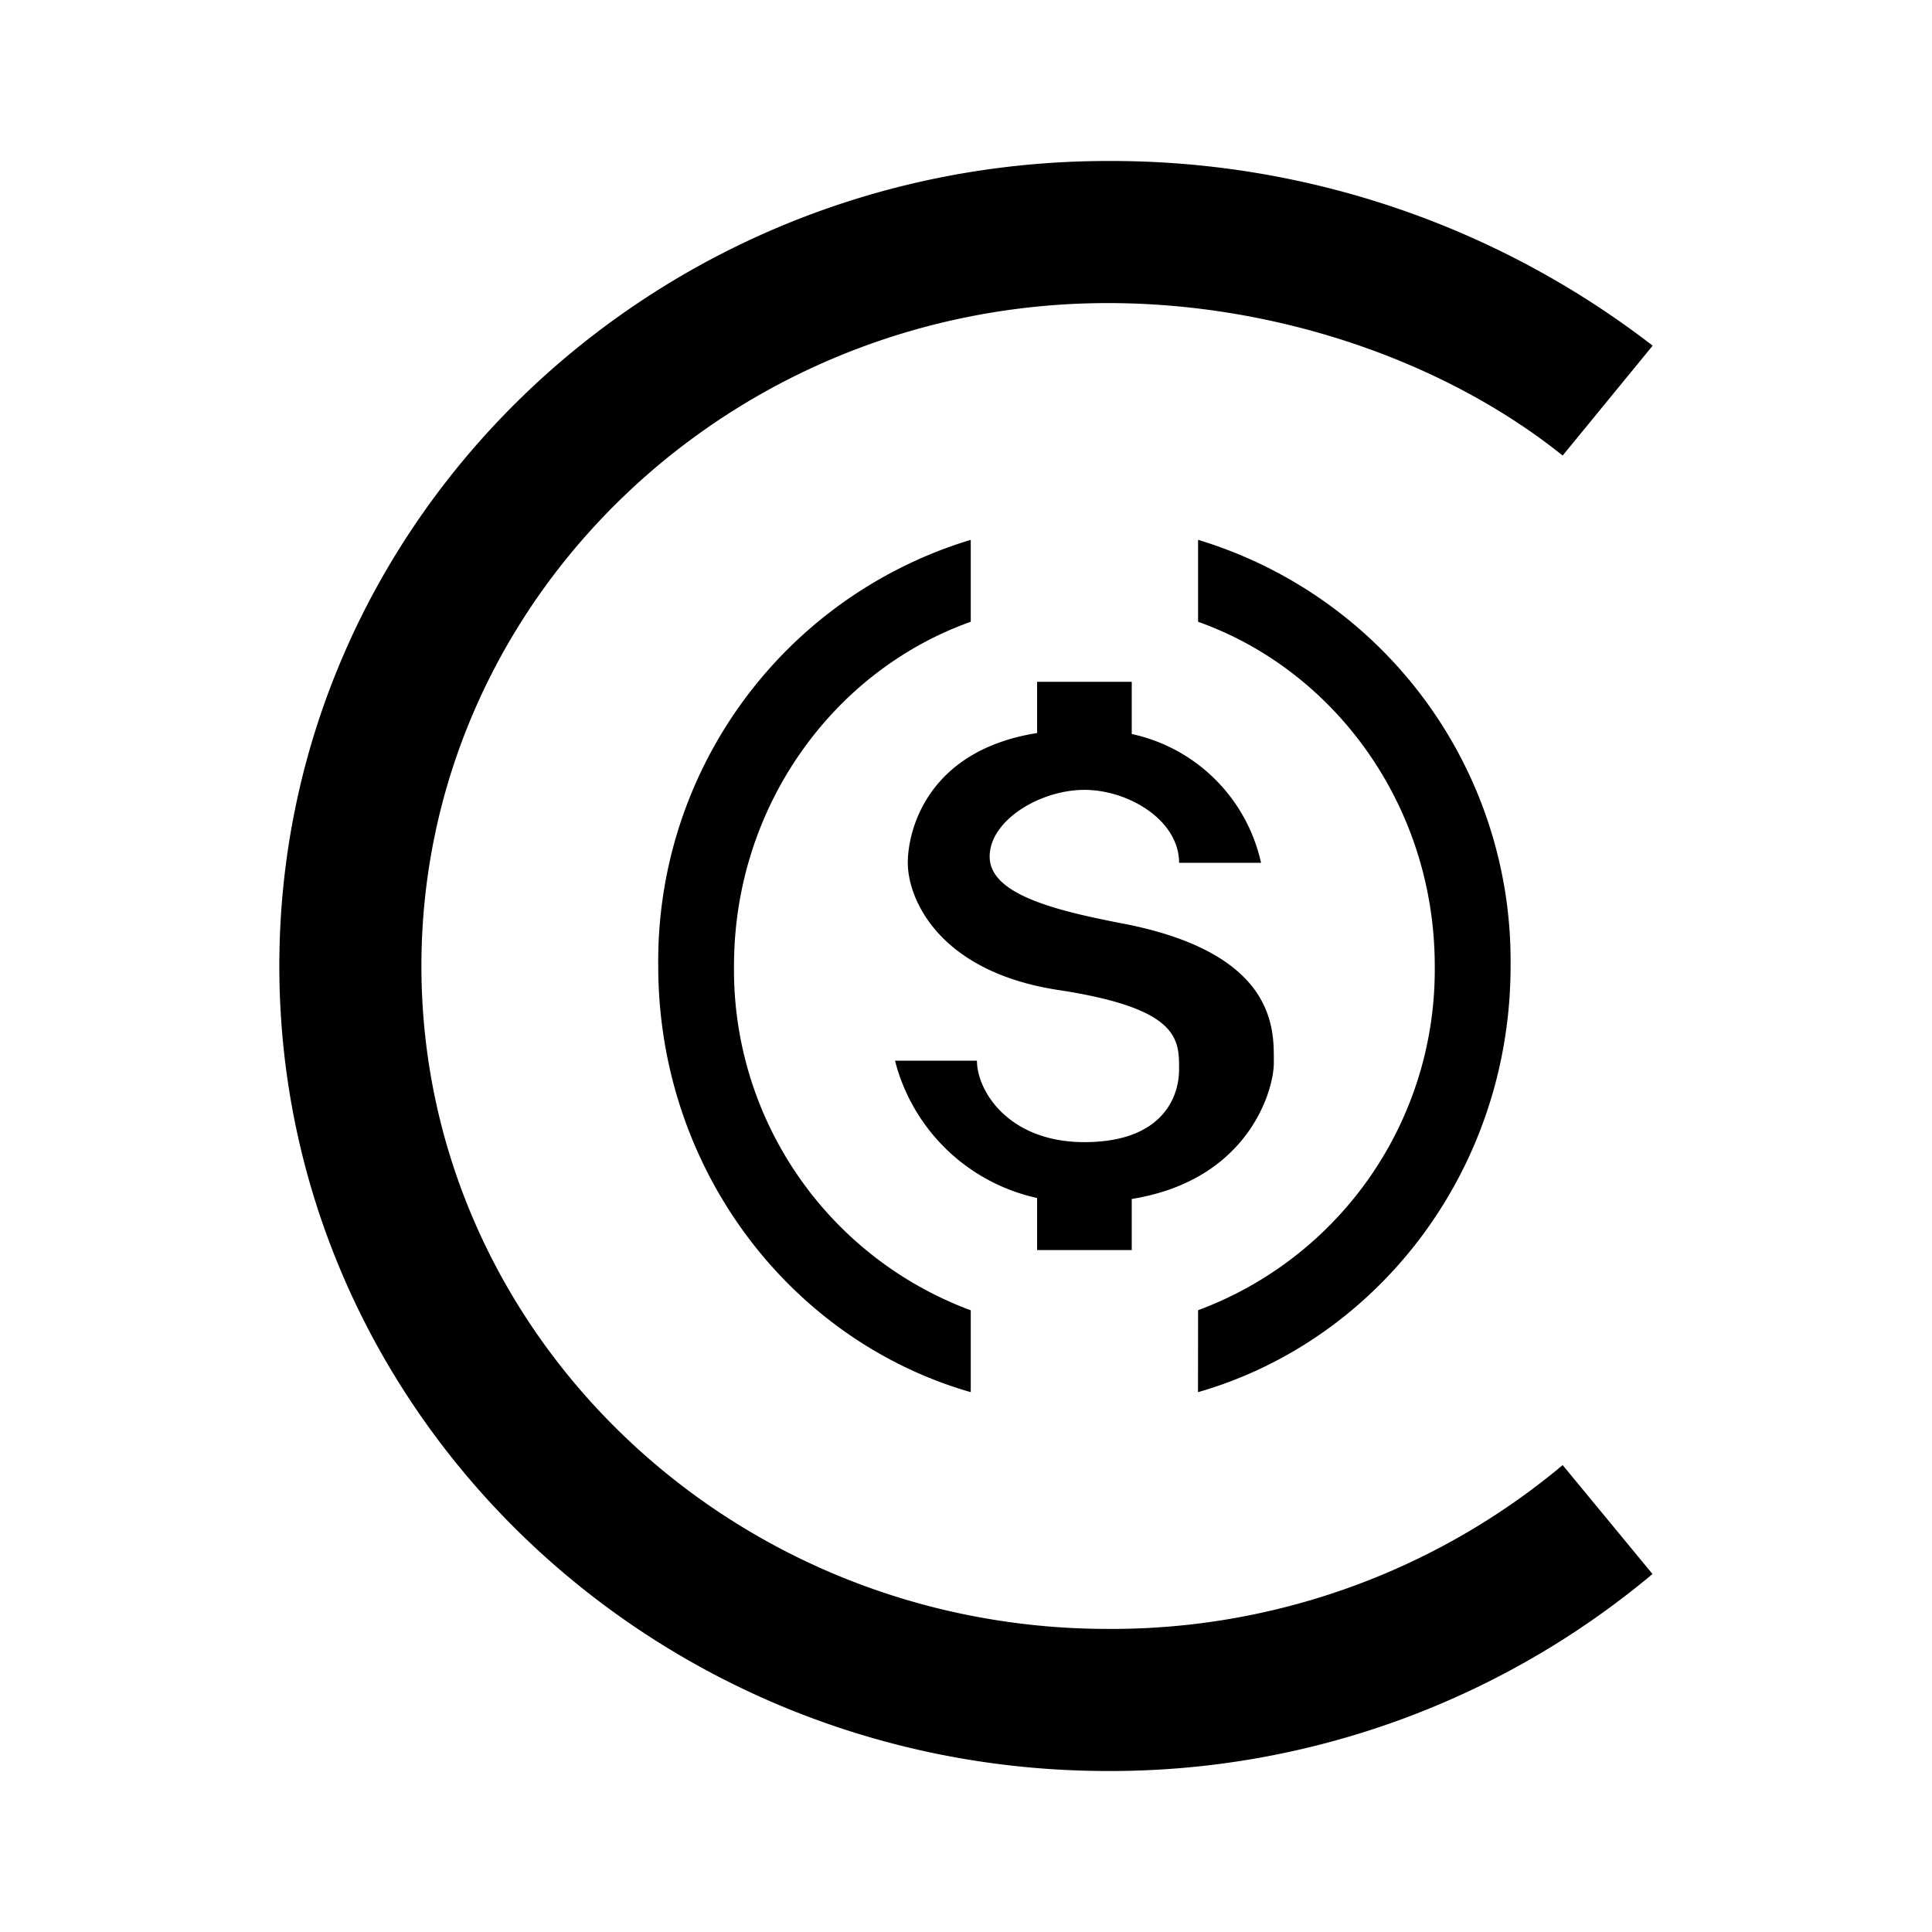 <svg xmlns="http://www.w3.org/2000/svg" xmlns:xlink="http://www.w3.org/1999/xlink" width="24" height="24" viewBox="0 0 24 24"><path fill="currentColor" d="M12.059 6.706A5.465 5.465 0 0 0 8.177 12c0 2.53 1.647 4.653 3.882 5.294v-1.017A4.51 4.51 0 0 1 9.118 12c0-1.982 1.235-3.67 2.941-4.276zm2.824 9.57A4.51 4.51 0 0 0 17.823 12c0-1.982-1.235-3.67-2.94-4.276V6.706A5.465 5.465 0 0 1 18.765 12c0 2.53-1.647 4.653-3.883 5.294z"/><path fill="currentColor" d="M12.883 8.47h1.176v.648a2.1 2.1 0 0 1 1.606 1.6h-1.018c0-.53-.63-.906-1.176-.906c-.547 0-1.177.376-1.177.829s.753.659 1.647.83c1.894.364 1.883 1.294 1.883 1.694v.04c0 .336-.312 1.454-1.765 1.689v.635h-1.176v-.647a2.34 2.34 0 0 1-1.765-1.706h1.018c0 .377.394 1.012 1.335 1.012s1.176-.53 1.176-.906s0-.753-1.488-.982c-1.494-.224-1.882-1.13-1.882-1.583c0-.4.24-1.394 1.606-1.611z"/><path fill="currentColor" d="M20.53 4.294A11 11 0 0 0 13.764 2C8.082 2 3.47 6.477 3.47 12c0 5.524 4.611 10 10.294 10a10.48 10.48 0 0 0 6.764-2.447L19.412 18.2a8.73 8.73 0 0 1-5.647 2.035c-4.706 0-8.53-3.688-8.53-8.235s3.824-8.235 8.53-8.235c2.07 0 4.165.706 5.647 1.894z"/></svg>